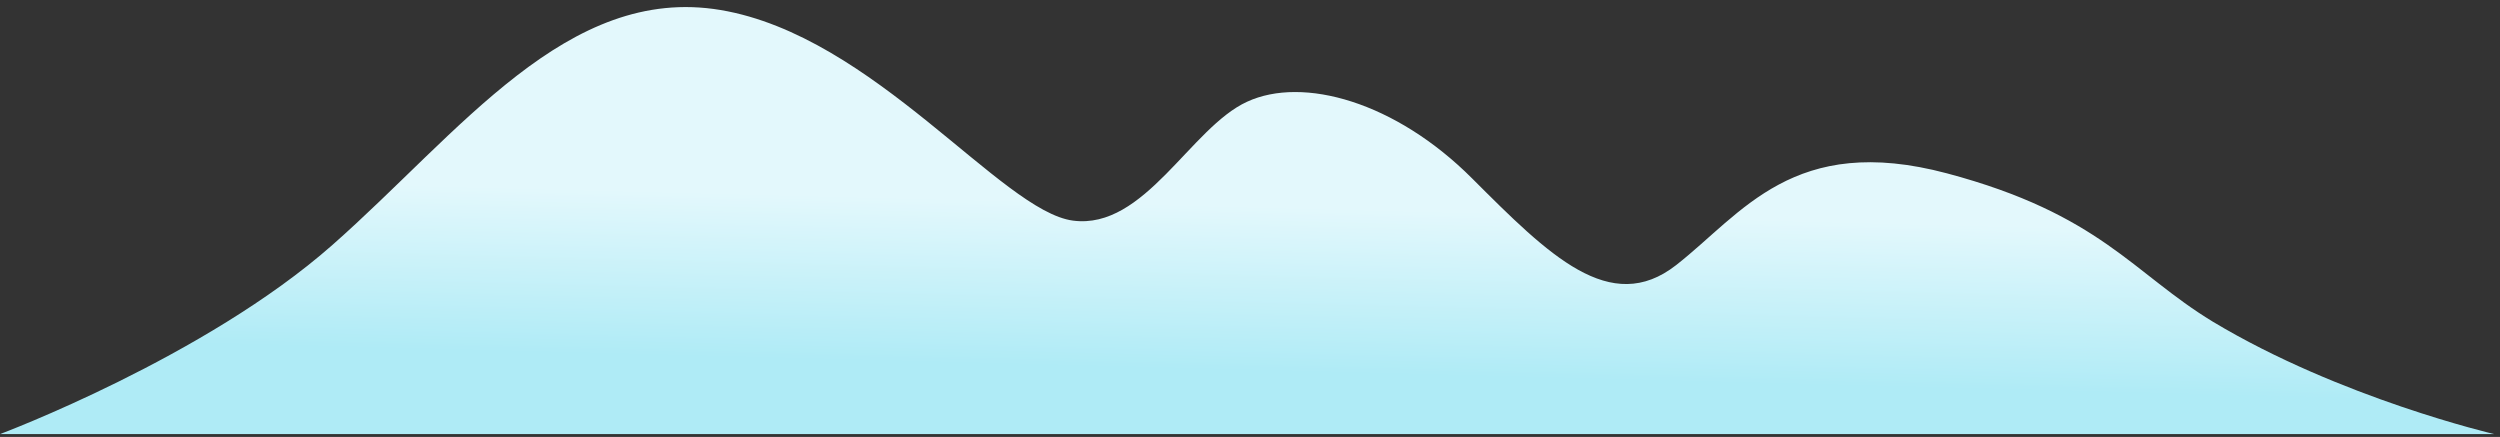 <svg width="349" height="61" viewBox="0 0 349 61" fill="none" xmlns="http://www.w3.org/2000/svg">
<rect x="0" y="0" width="349" height="61" fill="#333333" stroke="none"/>
<path d="M348.2 60.6H0C0 60.6 28.6 49.9 46.4 34.2C64.2 18.5 79.2 -2.2 100.6 1.4C122 5 139.8 29.5 149.8 30.8C159.8 32.1 166.2 17.8 174.1 14.2C181.9 10.6 194.8 14.2 205.5 24.9C216.2 35.6 224.8 44.2 234 37C243.2 29.8 250.4 18.5 271.8 24.2C293.2 29.9 297.7 38.1 308.9 44.9C326.7 55.6 348.2 60.6 348.2 60.6Z" fill="url(#paint0_linear)"/>
<defs>
<linearGradient id="paint0_linear" x1="174.929" y1="28.743" x2="174.338" y2="51.788" gradientUnits="userSpaceOnUse">
<stop offset="0.001" stop-color="#E3F8FC"/>
<stop offset="1" stop-color="#AFEBF6"/>
</linearGradient>
</defs>
</svg>
